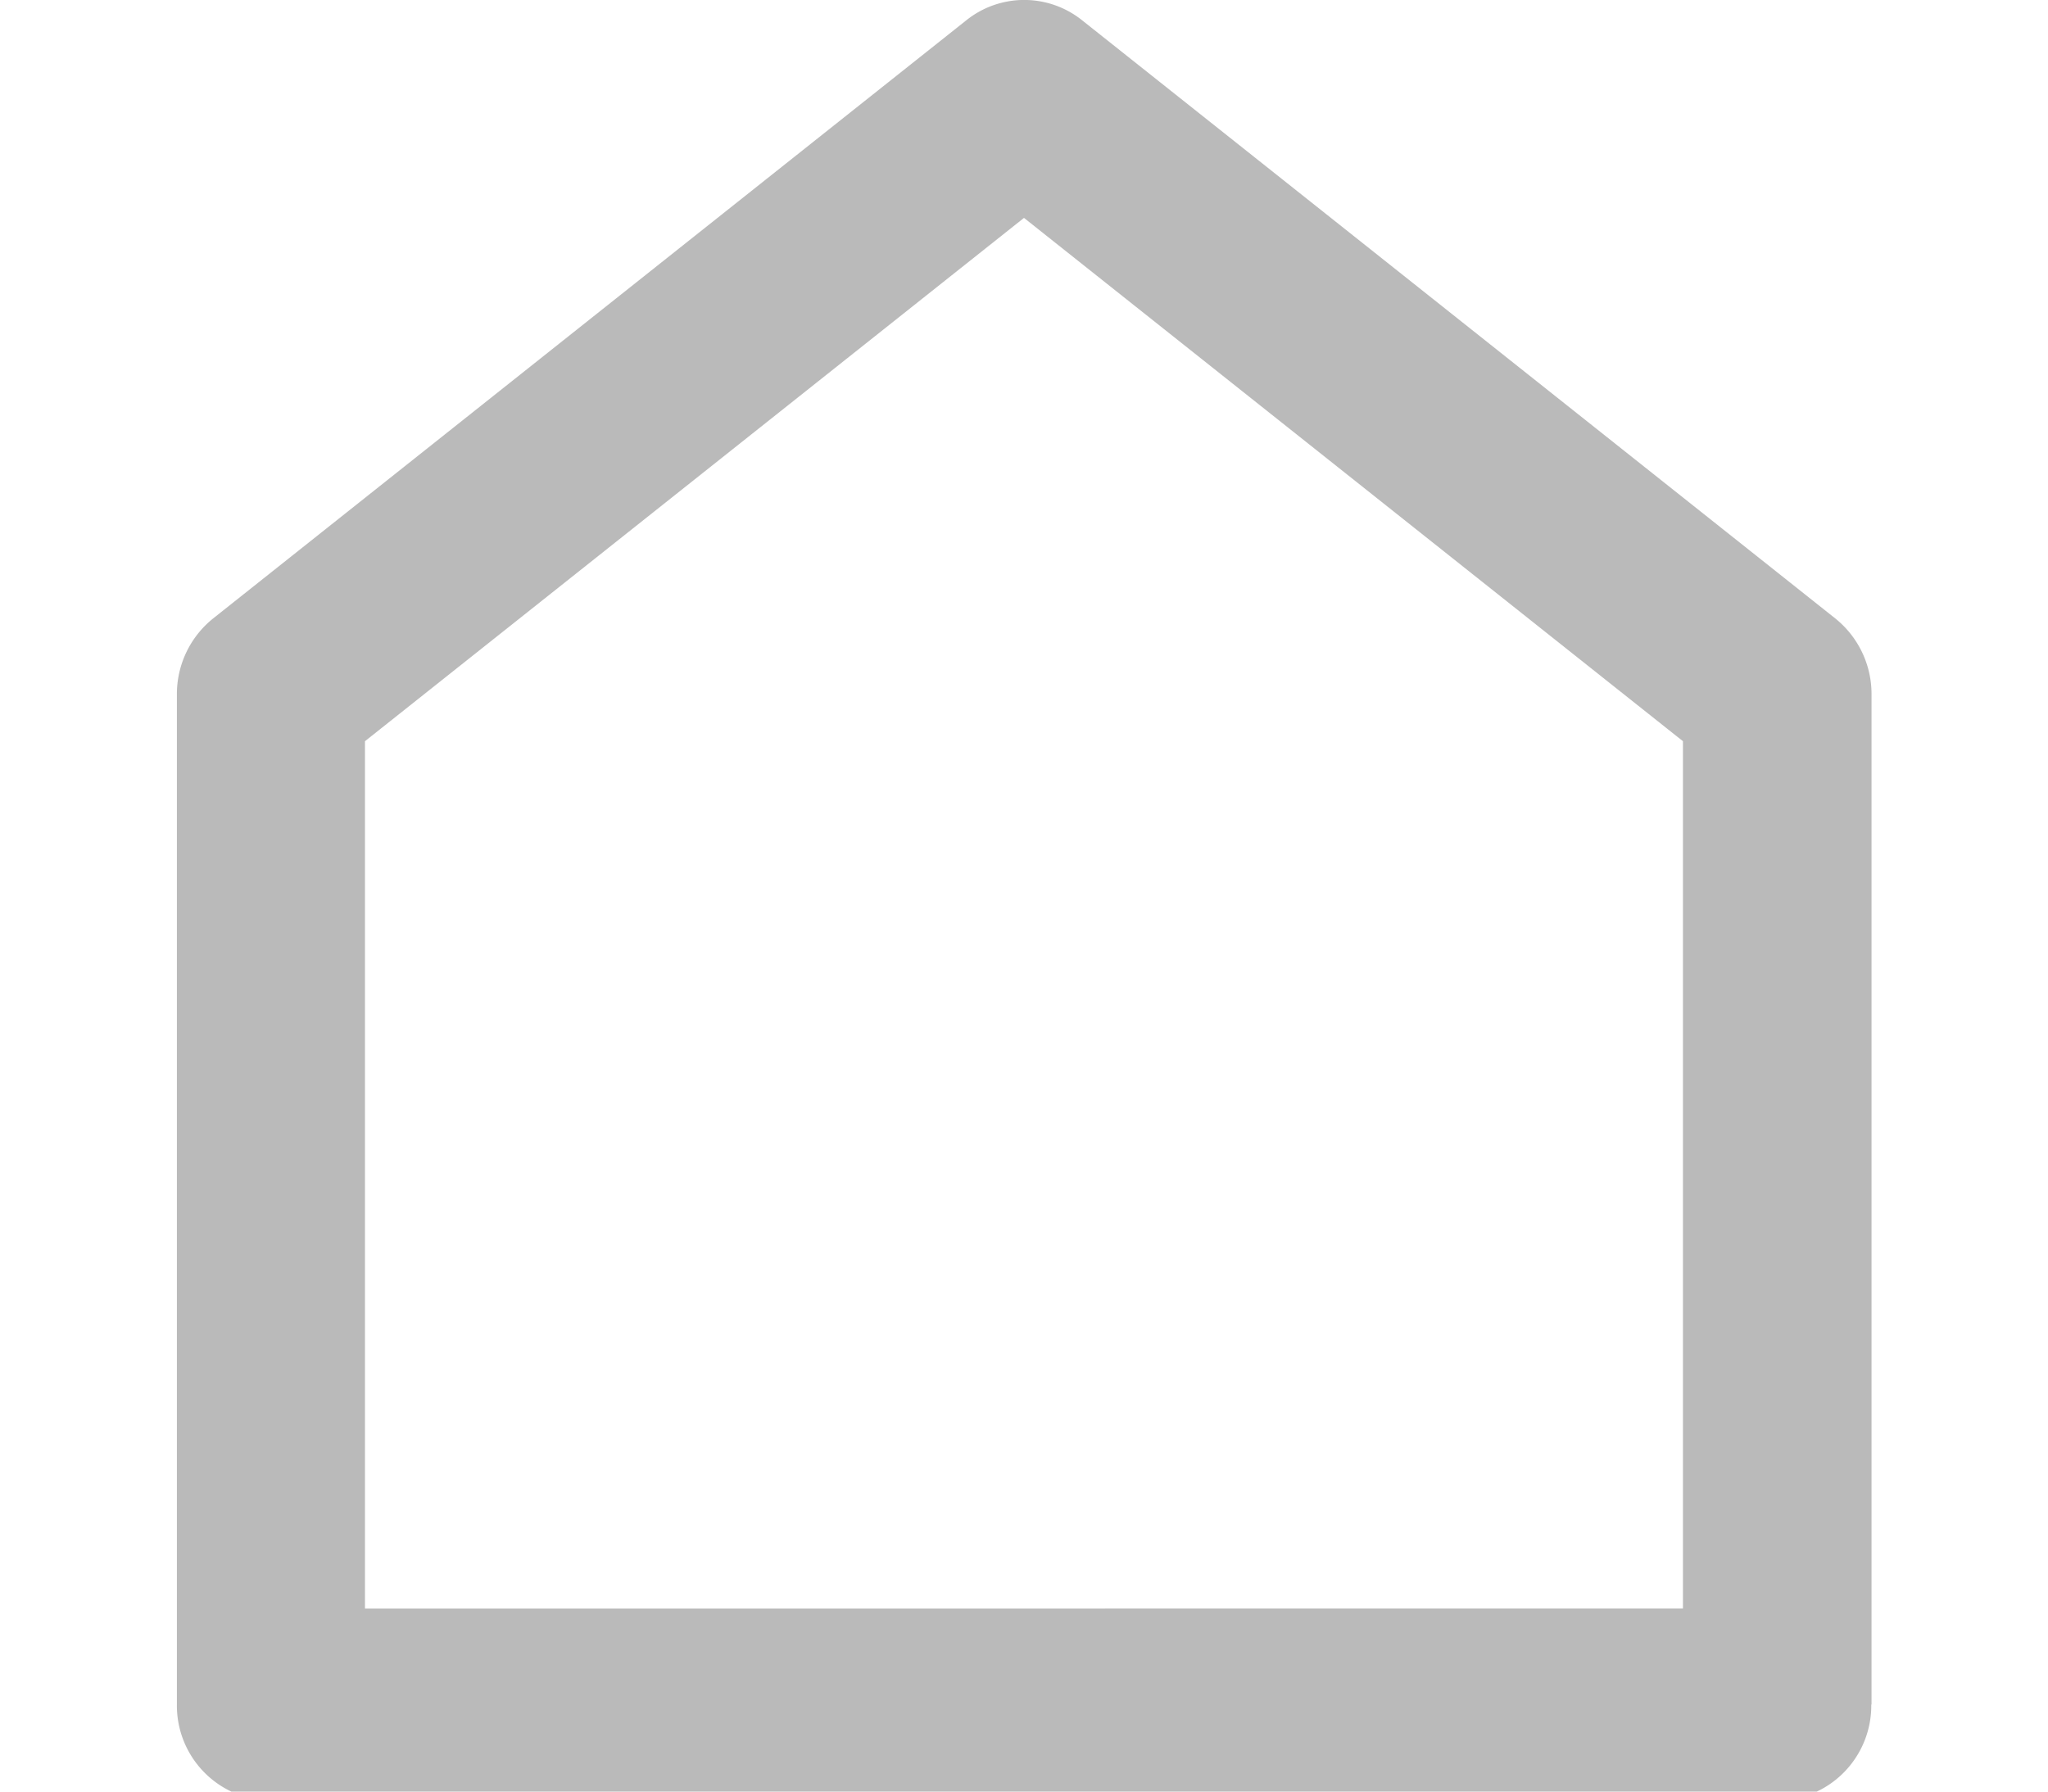 <svg xmlns="http://www.w3.org/2000/svg" xmlns:xlink="http://www.w3.org/1999/xlink" width="24" height="21" viewBox="0 0 24 21">
  <defs>
    <clipPath id="clip-path">
      <rect id="_709537" data-name="709537" width="24" height="21" transform="translate(7.516)" fill="#bababa" opacity="0.3"/>
    </clipPath>
  </defs>
  <g id="Mask_Group_25" data-name="Mask Group 25" transform="translate(-7.516)" clip-path="url(#clip-path)">
    <g id="_4926738911561029245" data-name="4926738911561029245" transform="translate(10.557)">
      <path id="Path_327" data-name="Path 327" d="M0,0H17.918V21H0Z" fill="none"/>
      <path id="Path_328" data-name="Path 328" d="M22.484,21.964a1.115,1.115,0,0,1-1.1,1.127H3.728a1.115,1.115,0,0,1-1.1-1.127V10.122a1.136,1.136,0,0,1,.426-.89l8.826-7.011a1.085,1.085,0,0,1,1.355,0l8.826,7.011a1.136,1.136,0,0,1,.426.89V21.964Zm-2.207-1.127V10.672L12.555,4.538,4.832,10.672V20.838Z" transform="translate(-3.596 -1.984)" fill="#bababa"/>
    </g>
  </g>
</svg>
